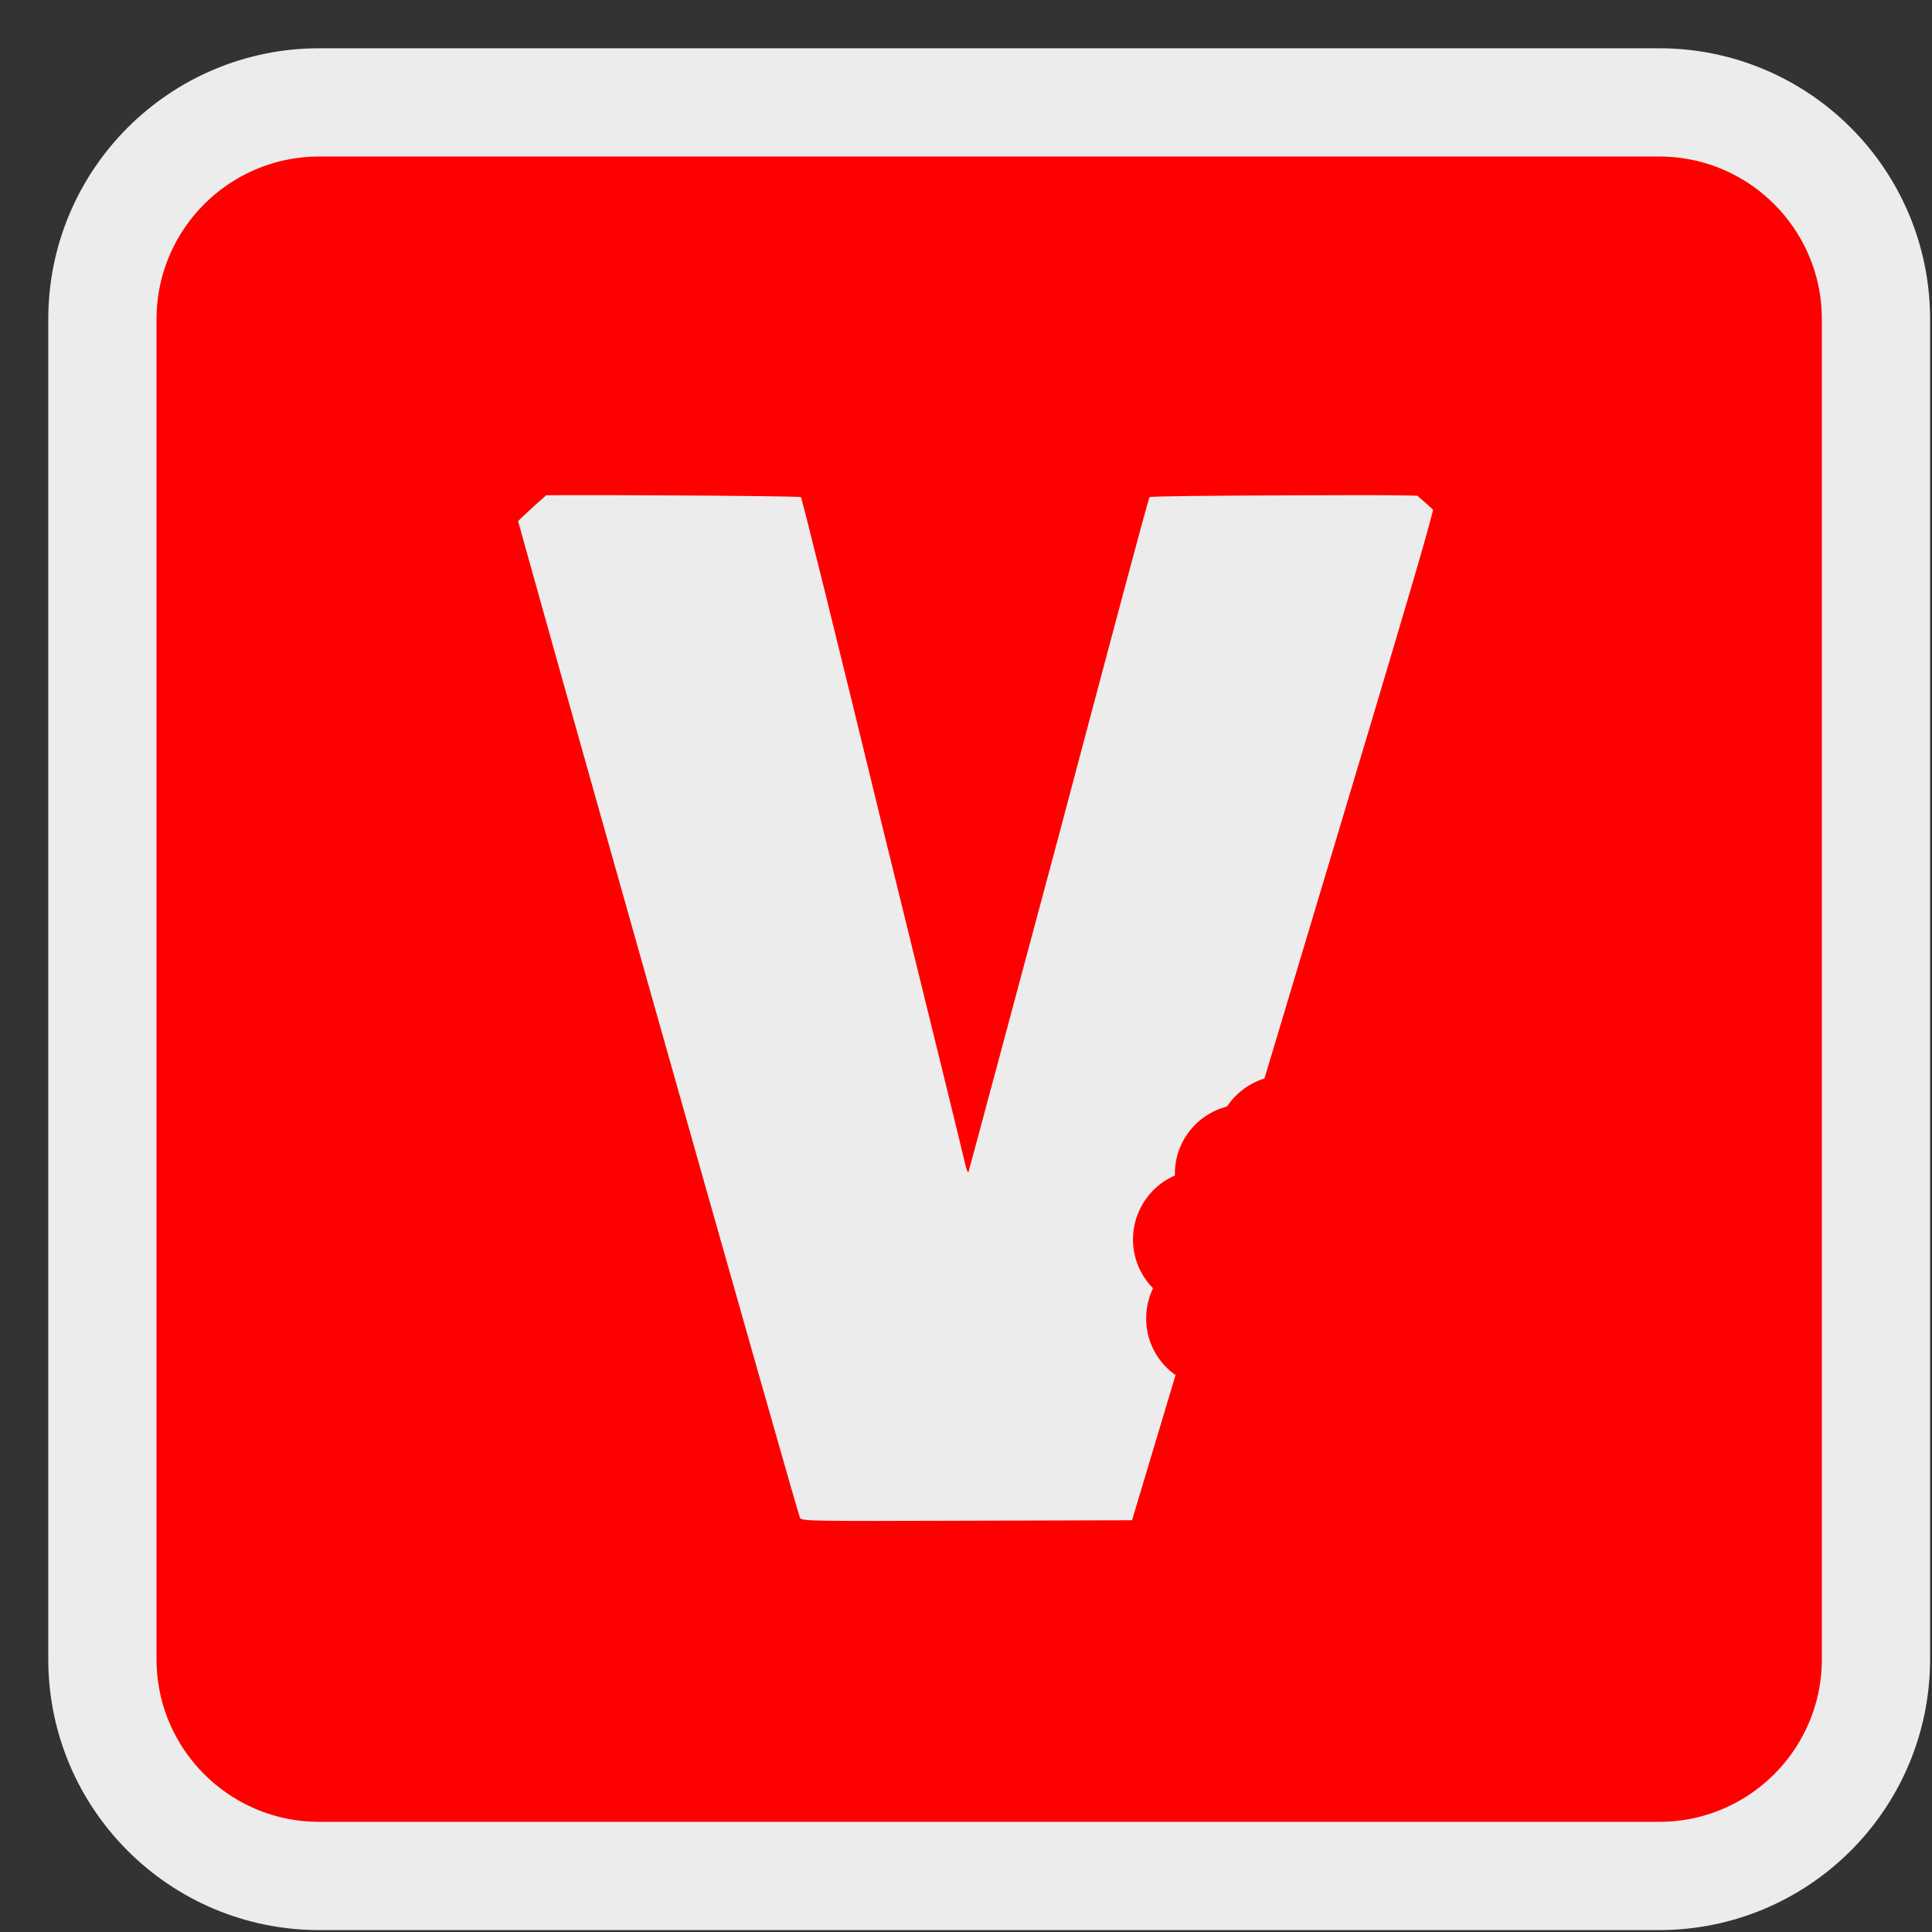 
<svg xmlns="http://www.w3.org/2000/svg" xmlns:xlink="http://www.w3.org/1999/xlink" width="16px" height="16px" viewBox="0 0 16 16" version="1.1">
<rect x="0" y="0" width="16" height="16" fill="#333333" stroke="none"/>
<g id="surface1">
<path style="fill-rule:nonzero;fill:rgb(100%,0%,0%);fill-opacity:1;stroke-width:56.032;stroke-linecap:butt;stroke-linejoin:miter;stroke:rgb(92.549%,92.549%,92.549%);stroke-opacity:1;stroke-miterlimit:4;" d="M 165.25 53 L 858.75 53 C 920.75 53 971 103.25 971 165.25 L 971 858.75 C 971 920.75 920.75 971 858.75 971 L 165.25 971 C 103.25 971 53 920.75 53 858.75 L 53 165.25 C 53 103.25 103.25 53 165.25 53 Z M 165.25 53 " transform="matrix(0.016,0,0,0.016,0,0)"/>
<path style=" stroke:none;fill-rule:evenodd;fill:rgb(92.549%,92.549%,92.549%);fill-opacity:1;" d="M 13.641 8.273 C 13.641 5.227 11.172 2.758 8.129 2.758 C 5.086 2.758 2.617 5.227 2.617 8.273 C 2.617 11.316 5.086 13.785 8.129 13.785 C 11.172 13.785 13.641 11.316 13.641 8.273 Z M 13.641 8.273 "/>
<path style=" stroke:none;fill-rule:nonzero;fill:rgb(100%,0%,0%);fill-opacity:1;" d="M 7.574 14.262 C 7.273 14.234 7.137 14.219 7.012 14.199 C 5.941 14.031 5.008 13.625 4.176 12.961 C 3.047 12.062 2.273 10.902 1.945 9.625 C 1.797 9.047 1.754 8.664 1.754 7.988 C 1.754 7.434 1.77 7.23 1.848 6.793 C 2.105 5.391 2.828 4.16 3.977 3.18 C 5.121 2.199 6.477 1.707 8.02 1.707 C 9.766 1.707 11.238 2.316 12.469 3.547 C 13.582 4.66 14.176 5.945 14.297 7.496 C 14.32 7.801 14.305 8.477 14.273 8.754 C 14.074 10.348 13.371 11.664 12.141 12.742 C 11.176 13.59 10.09 14.074 8.801 14.234 C 8.605 14.258 7.734 14.277 7.574 14.262 Z M 10.641 8.367 C 11.859 4.309 11.906 4.141 11.879 4.121 C 11.852 4.102 11.66 4.098 10.688 4.102 C 10.051 4.105 9.523 4.109 9.52 4.117 C 9.512 4.121 9.176 5.383 8.77 6.914 C 8.359 8.445 8.023 9.703 8.02 9.707 C 8.016 9.711 8.008 9.695 8 9.668 C 7.996 9.645 7.688 8.387 7.316 6.879 C 6.949 5.367 6.641 4.125 6.633 4.117 C 6.617 4.105 4.375 4.094 4.301 4.105 C 4.262 4.113 4.246 4.125 4.246 4.148 C 4.246 4.188 6.602 12.527 6.625 12.57 C 6.641 12.598 6.719 12.598 8.008 12.594 L 9.375 12.59 Z M 10.641 8.367 "/>
<path style=" stroke:none;fill-rule:evenodd;fill:rgb(100%,0%,0%);fill-opacity:1;" d="M 10.641 10.918 C 10.645 11.238 10.387 11.492 10.066 11.492 C 9.75 11.492 9.492 11.238 9.492 10.918 C 9.492 10.602 9.75 10.344 10.066 10.344 C 10.387 10.344 10.645 10.602 10.641 10.918 Z M 10.641 10.918 "/>
<path style=" stroke:none;fill-rule:evenodd;fill:rgb(100%,0%,0%);fill-opacity:1;" d="M 10.531 10.266 C 10.531 10.582 10.273 10.84 9.957 10.84 C 9.641 10.84 9.383 10.582 9.383 10.266 C 9.383 9.945 9.641 9.688 9.957 9.688 C 10.273 9.688 10.531 9.945 10.531 10.266 Z M 10.531 10.266 "/>
<path style=" stroke:none;fill-rule:evenodd;fill:rgb(100%,0%,0%);fill-opacity:1;" d="M 10.883 9.719 C 10.883 10.039 10.625 10.293 10.309 10.293 C 9.988 10.293 9.73 10.039 9.73 9.719 C 9.73 9.402 9.988 9.145 10.309 9.145 C 10.625 9.145 10.883 9.402 10.883 9.719 Z M 10.883 9.719 "/>
<path style=" stroke:none;fill-rule:evenodd;fill:rgb(100%,0%,0%);fill-opacity:1;" d="M 11.219 9.48 C 11.219 9.797 10.961 10.055 10.641 10.055 C 10.324 10.055 10.066 9.797 10.066 9.48 C 10.066 9.164 10.324 8.906 10.641 8.906 C 10.961 8.906 11.219 9.164 11.219 9.48 Z M 11.219 9.48 "/>
</g>
</svg>
